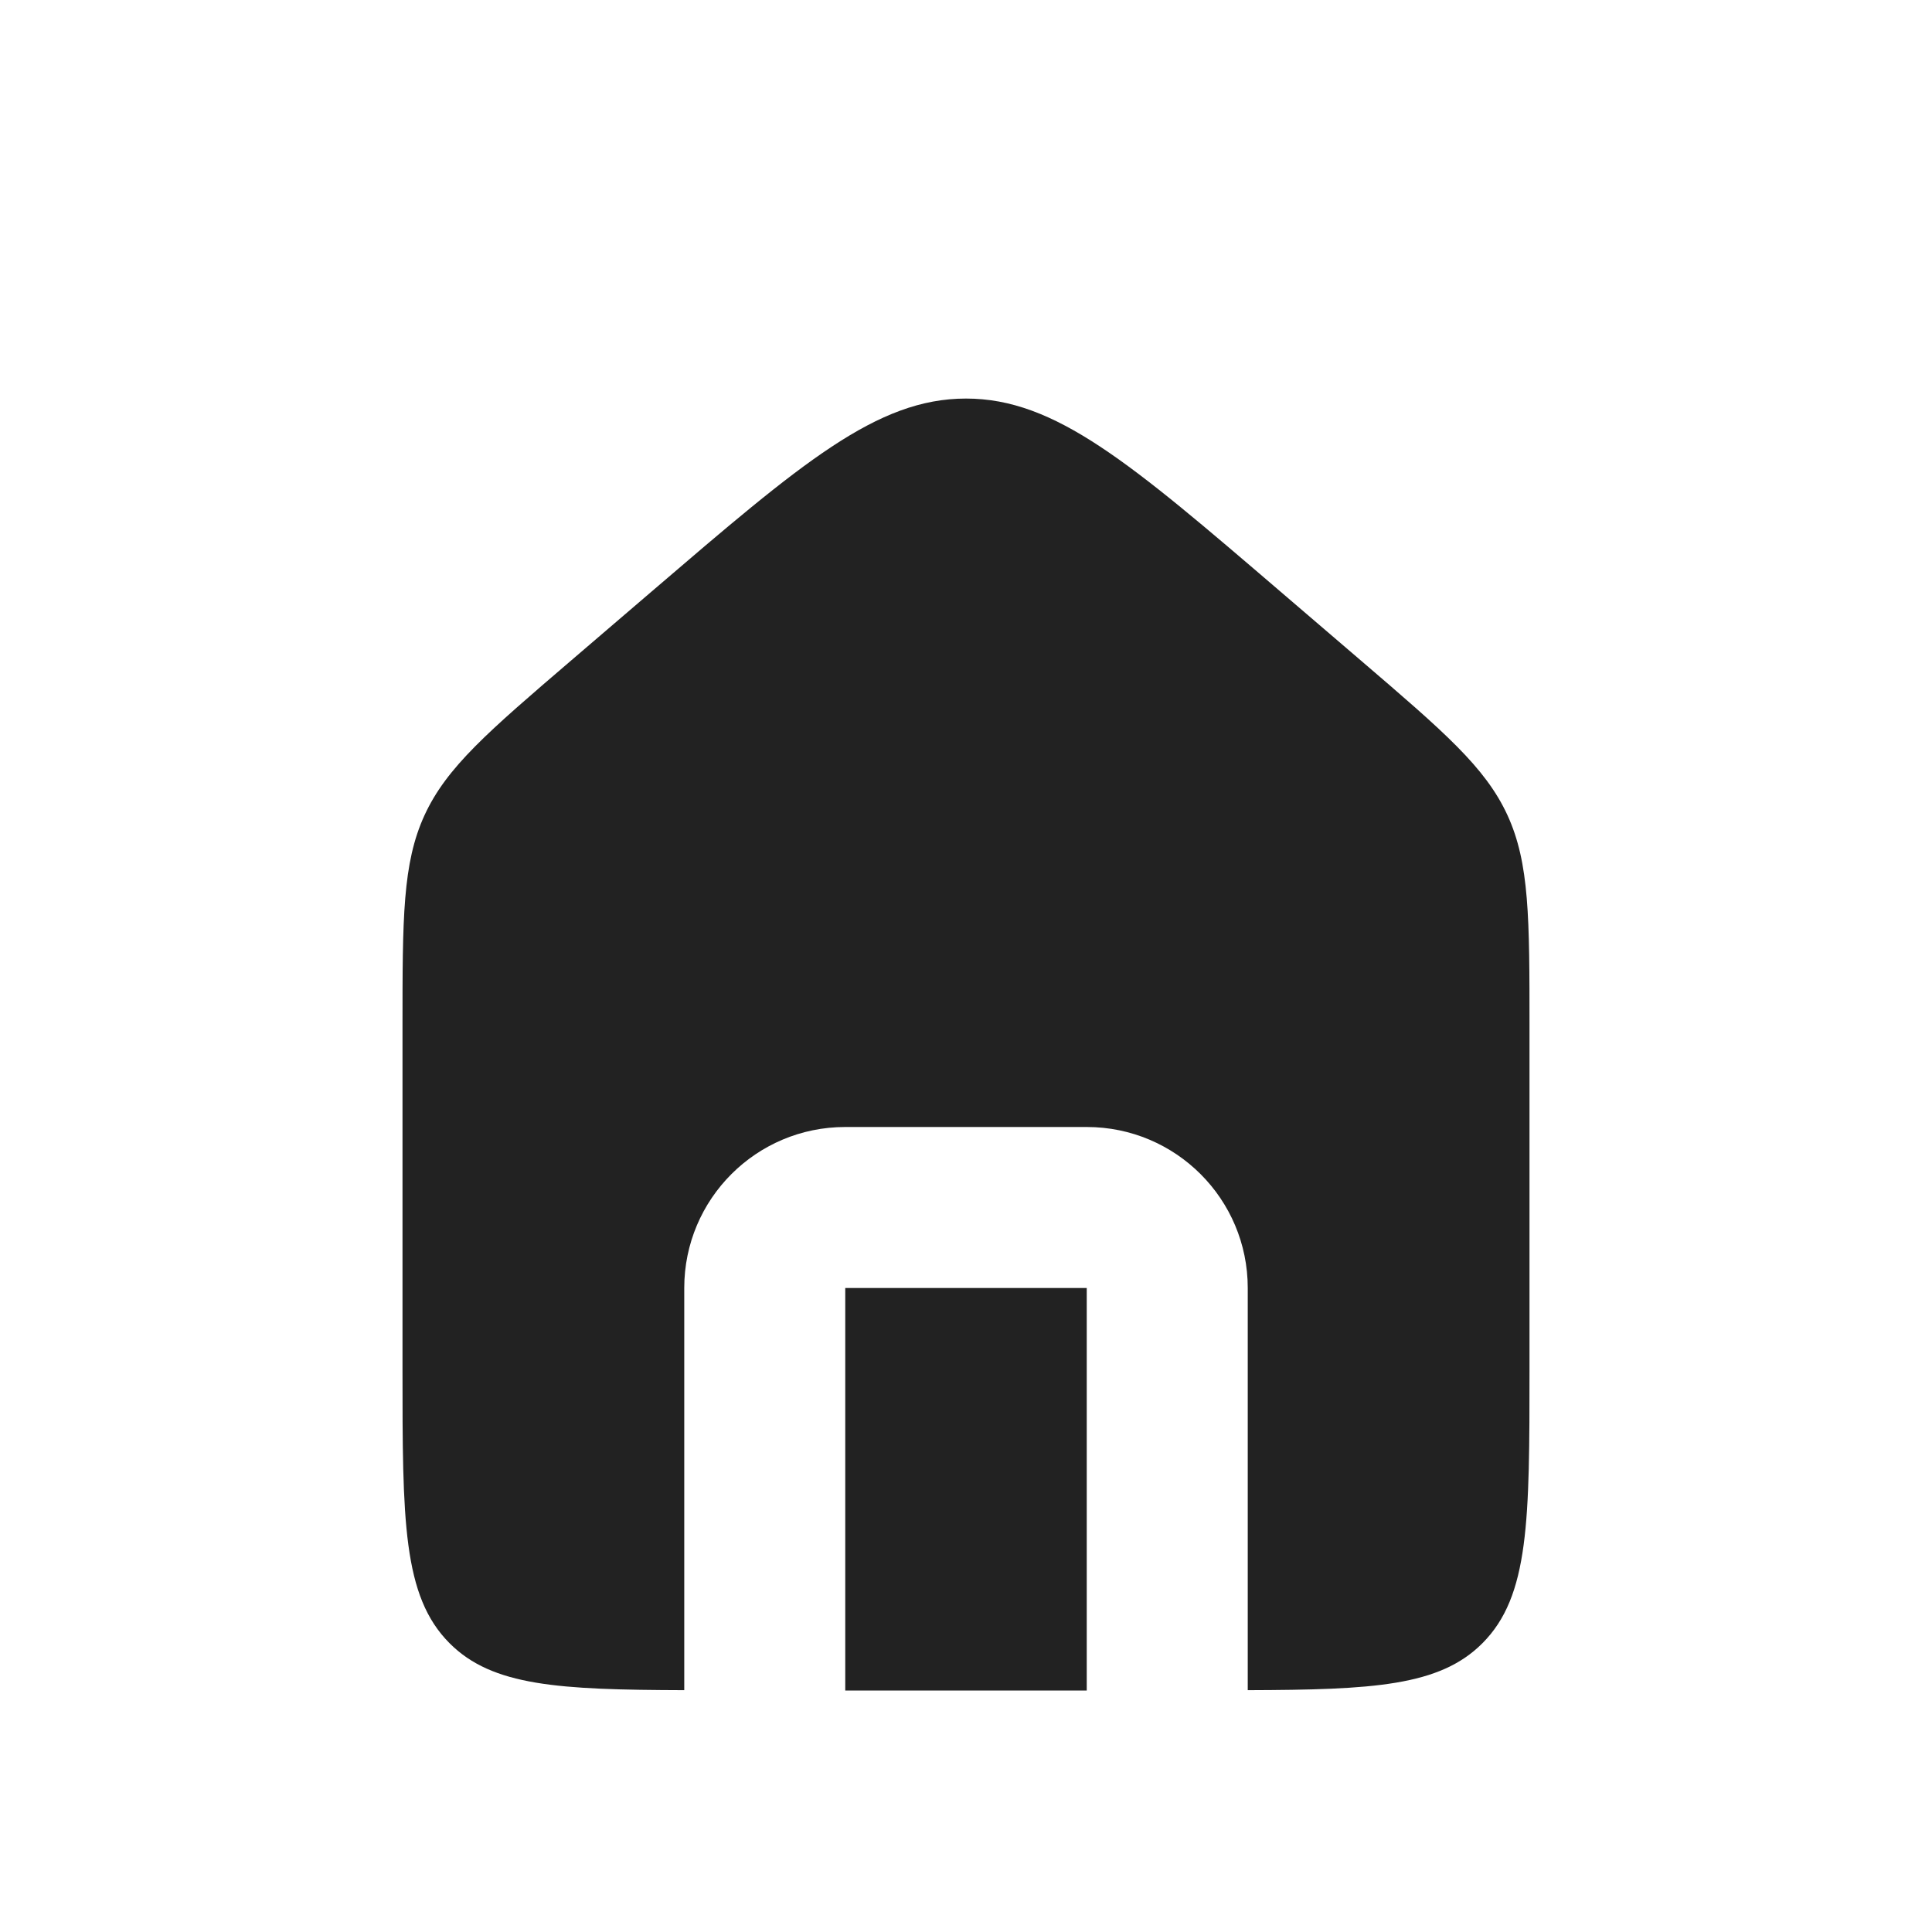 <svg xmlns="http://www.w3.org/2000/svg" width="24" height="24" viewBox="0 0 24 24" fill="none">
  <path d="M13.5 16V21H10.5V16H13.5ZM12 4.951C13.11 4.951 14.041 5.75 15.904 7.347L16.904 8.204C17.935 9.088 18.451 9.529 18.726 10.126C19 10.723 19 11.402 19 12.76V17C19 18.886 19 19.828 18.414 20.414C17.883 20.946 17.057 20.991 15.5 20.996V16C15.5 14.895 14.605 14 13.5 14H10.5C9.395 14 8.5 14.895 8.5 16V20.996C6.943 20.991 6.117 20.946 5.586 20.414C5 19.828 5 18.886 5 17V12.76C5 11.402 5 10.723 5.274 10.126C5.549 9.529 6.065 9.088 7.096 8.204L8.096 7.347C9.959 5.75 10.89 4.951 12 4.951Z" fill="#222222"/>
</svg>